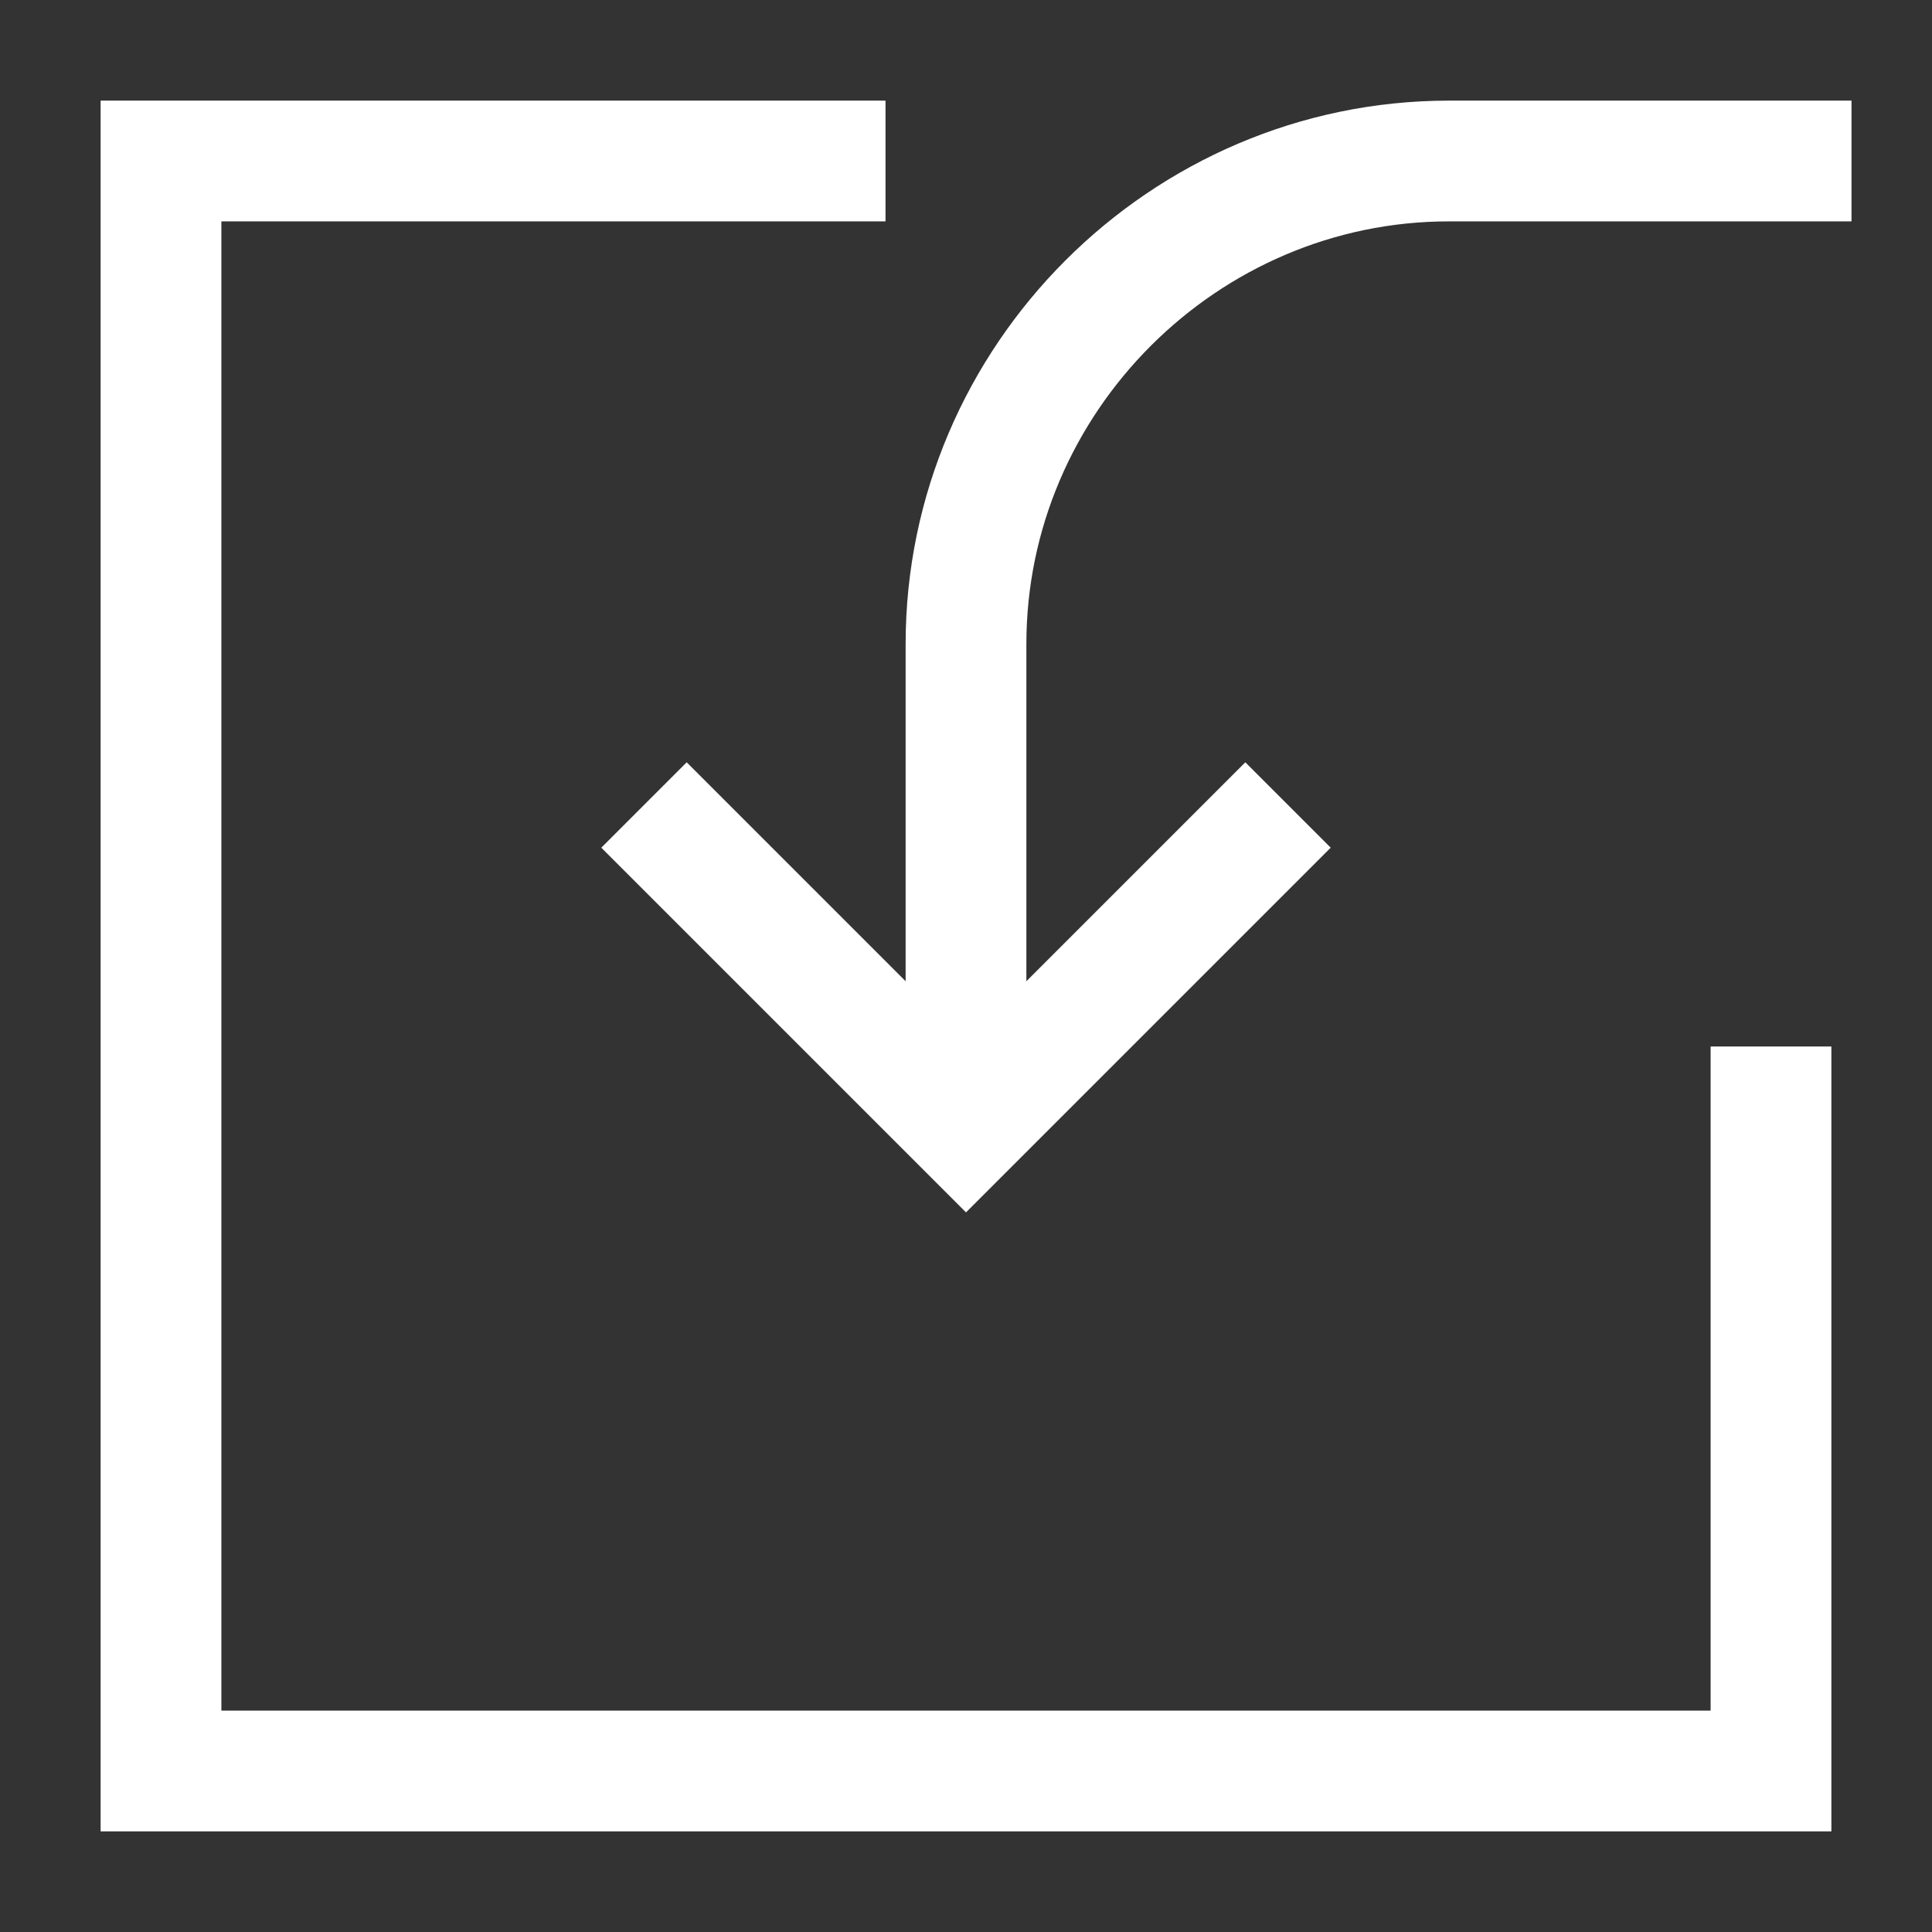 <?xml version="1.0" encoding="UTF-8" standalone="no"?><!DOCTYPE svg PUBLIC "-//W3C//DTD SVG 1.1//EN" "http://www.w3.org/Graphics/SVG/1.1/DTD/svg11.dtd"><svg width="100%" height="100%" viewBox="0 0 24 24" version="1.1" xmlns="http://www.w3.org/2000/svg" xmlns:xlink="http://www.w3.org/1999/xlink" xml:space="preserve" xmlns:serif="http://www.serif.com/" style="fill-rule:evenodd;clip-rule:evenodd;stroke-miterlimit:10;"><rect x="0" y="0" width="24" height="24" fill="#333333" stroke="none"/><path d="M22,13l0,9l-20,0l0,-20l9,0" style="fill:none;fill-rule:nonzero;stroke:#fff;stroke-width:1.5px;"/><path d="M8,10l4,4l4,-4" style="fill:none;fill-rule:nonzero;stroke:#fff;stroke-width:1.5px;"/><path d="M12,14l0,-6c0,-3.292 2.708,-6 6,-6l5,0" style="fill:none;fill-rule:nonzero;stroke:#fff;stroke-width:1.5px;"/></svg>